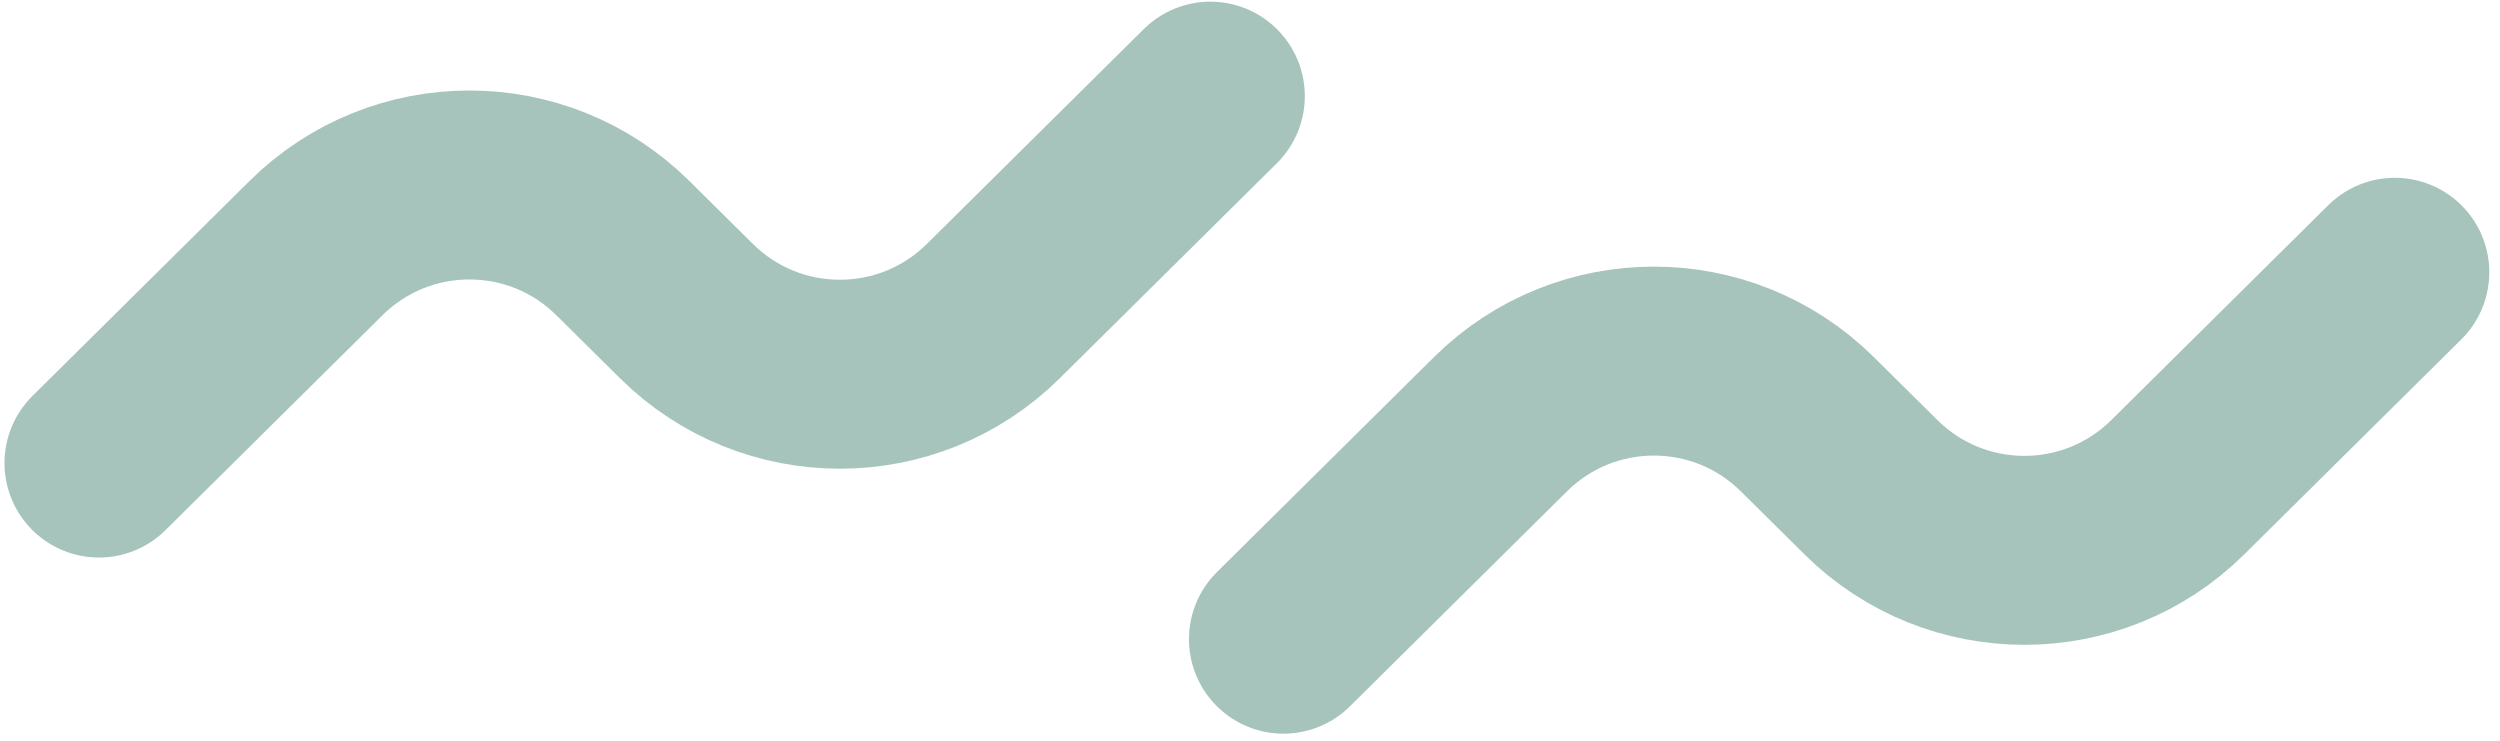 <svg width="172" height="51" viewBox="0 0 172 51" fill="none" xmlns="http://www.w3.org/2000/svg">
<path opacity="0.5" d="M6.809 31.858L21.741 17.069C27.587 11.279 37.006 11.279 42.852 17.07L47.228 21.404C53.074 27.194 62.493 27.194 68.339 21.404L83.271 6.615" stroke="#4E887A" stroke-width="13" stroke-linecap="round"/>
<path opacity="0.5" d="M88.301 43.976L103.233 29.186C109.079 23.396 118.498 23.396 124.344 29.186L128.72 33.521C134.566 39.311 143.985 39.311 149.831 33.521L164.763 18.732" stroke="#4E887A" stroke-width="13" stroke-linecap="round"/>
</svg>
